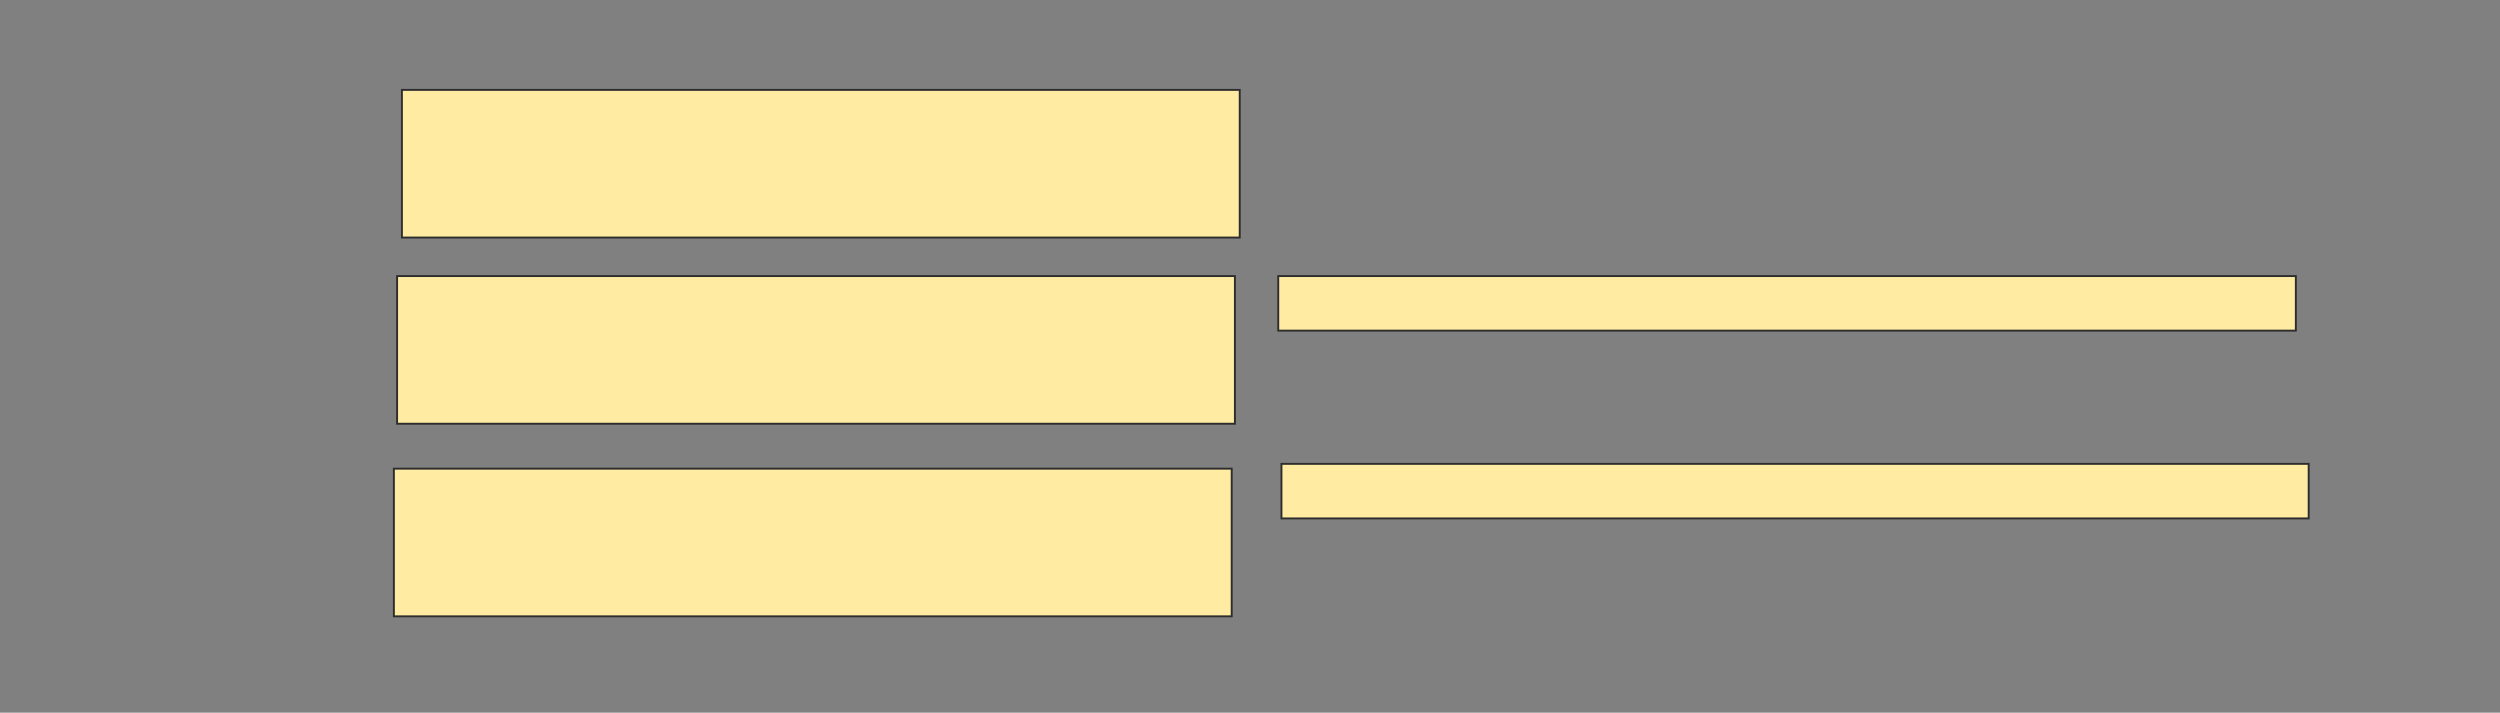 <svg xmlns="http://www.w3.org/2000/svg" width="1298" height="370">
 <rect width="100%" height="100%" fill="#808080" stroke="none"/>
 <!-- Created with Image Occlusion Enhanced -->
 <g>
  <title>Labels</title>
 </g>
 <g>
  <title>Masks</title>
  <rect id="051bde2110b64b5ea1b5b24082f26db9-ao-1" height="76.667" width="435" y="46.667" x="208.667" stroke="#2D2D2D" fill="#FFEBA2"/>
  <rect id="051bde2110b64b5ea1b5b24082f26db9-ao-2" height="76.667" width="435" y="143.333" x="206.167" stroke="#2D2D2D" fill="#FFEBA2"/>
  <rect id="051bde2110b64b5ea1b5b24082f26db9-ao-3" height="76.667" width="435" y="243.333" x="204.5" stroke="#2D2D2D" fill="#FFEBA2"/>
  <rect stroke="#2D2D2D" id="051bde2110b64b5ea1b5b24082f26db9-ao-4" height="28.333" width="528.333" y="143.333" x="663.667" stroke-linecap="null" stroke-linejoin="null" stroke-dasharray="null" fill="#FFEBA2"/>
  
  <rect stroke="#2D2D2D" id="051bde2110b64b5ea1b5b24082f26db9-ao-6" height="28.333" width="533.333" y="240.833" x="665.333" stroke-linecap="null" stroke-linejoin="null" stroke-dasharray="null" fill="#FFEBA2"/>
 </g>
</svg>